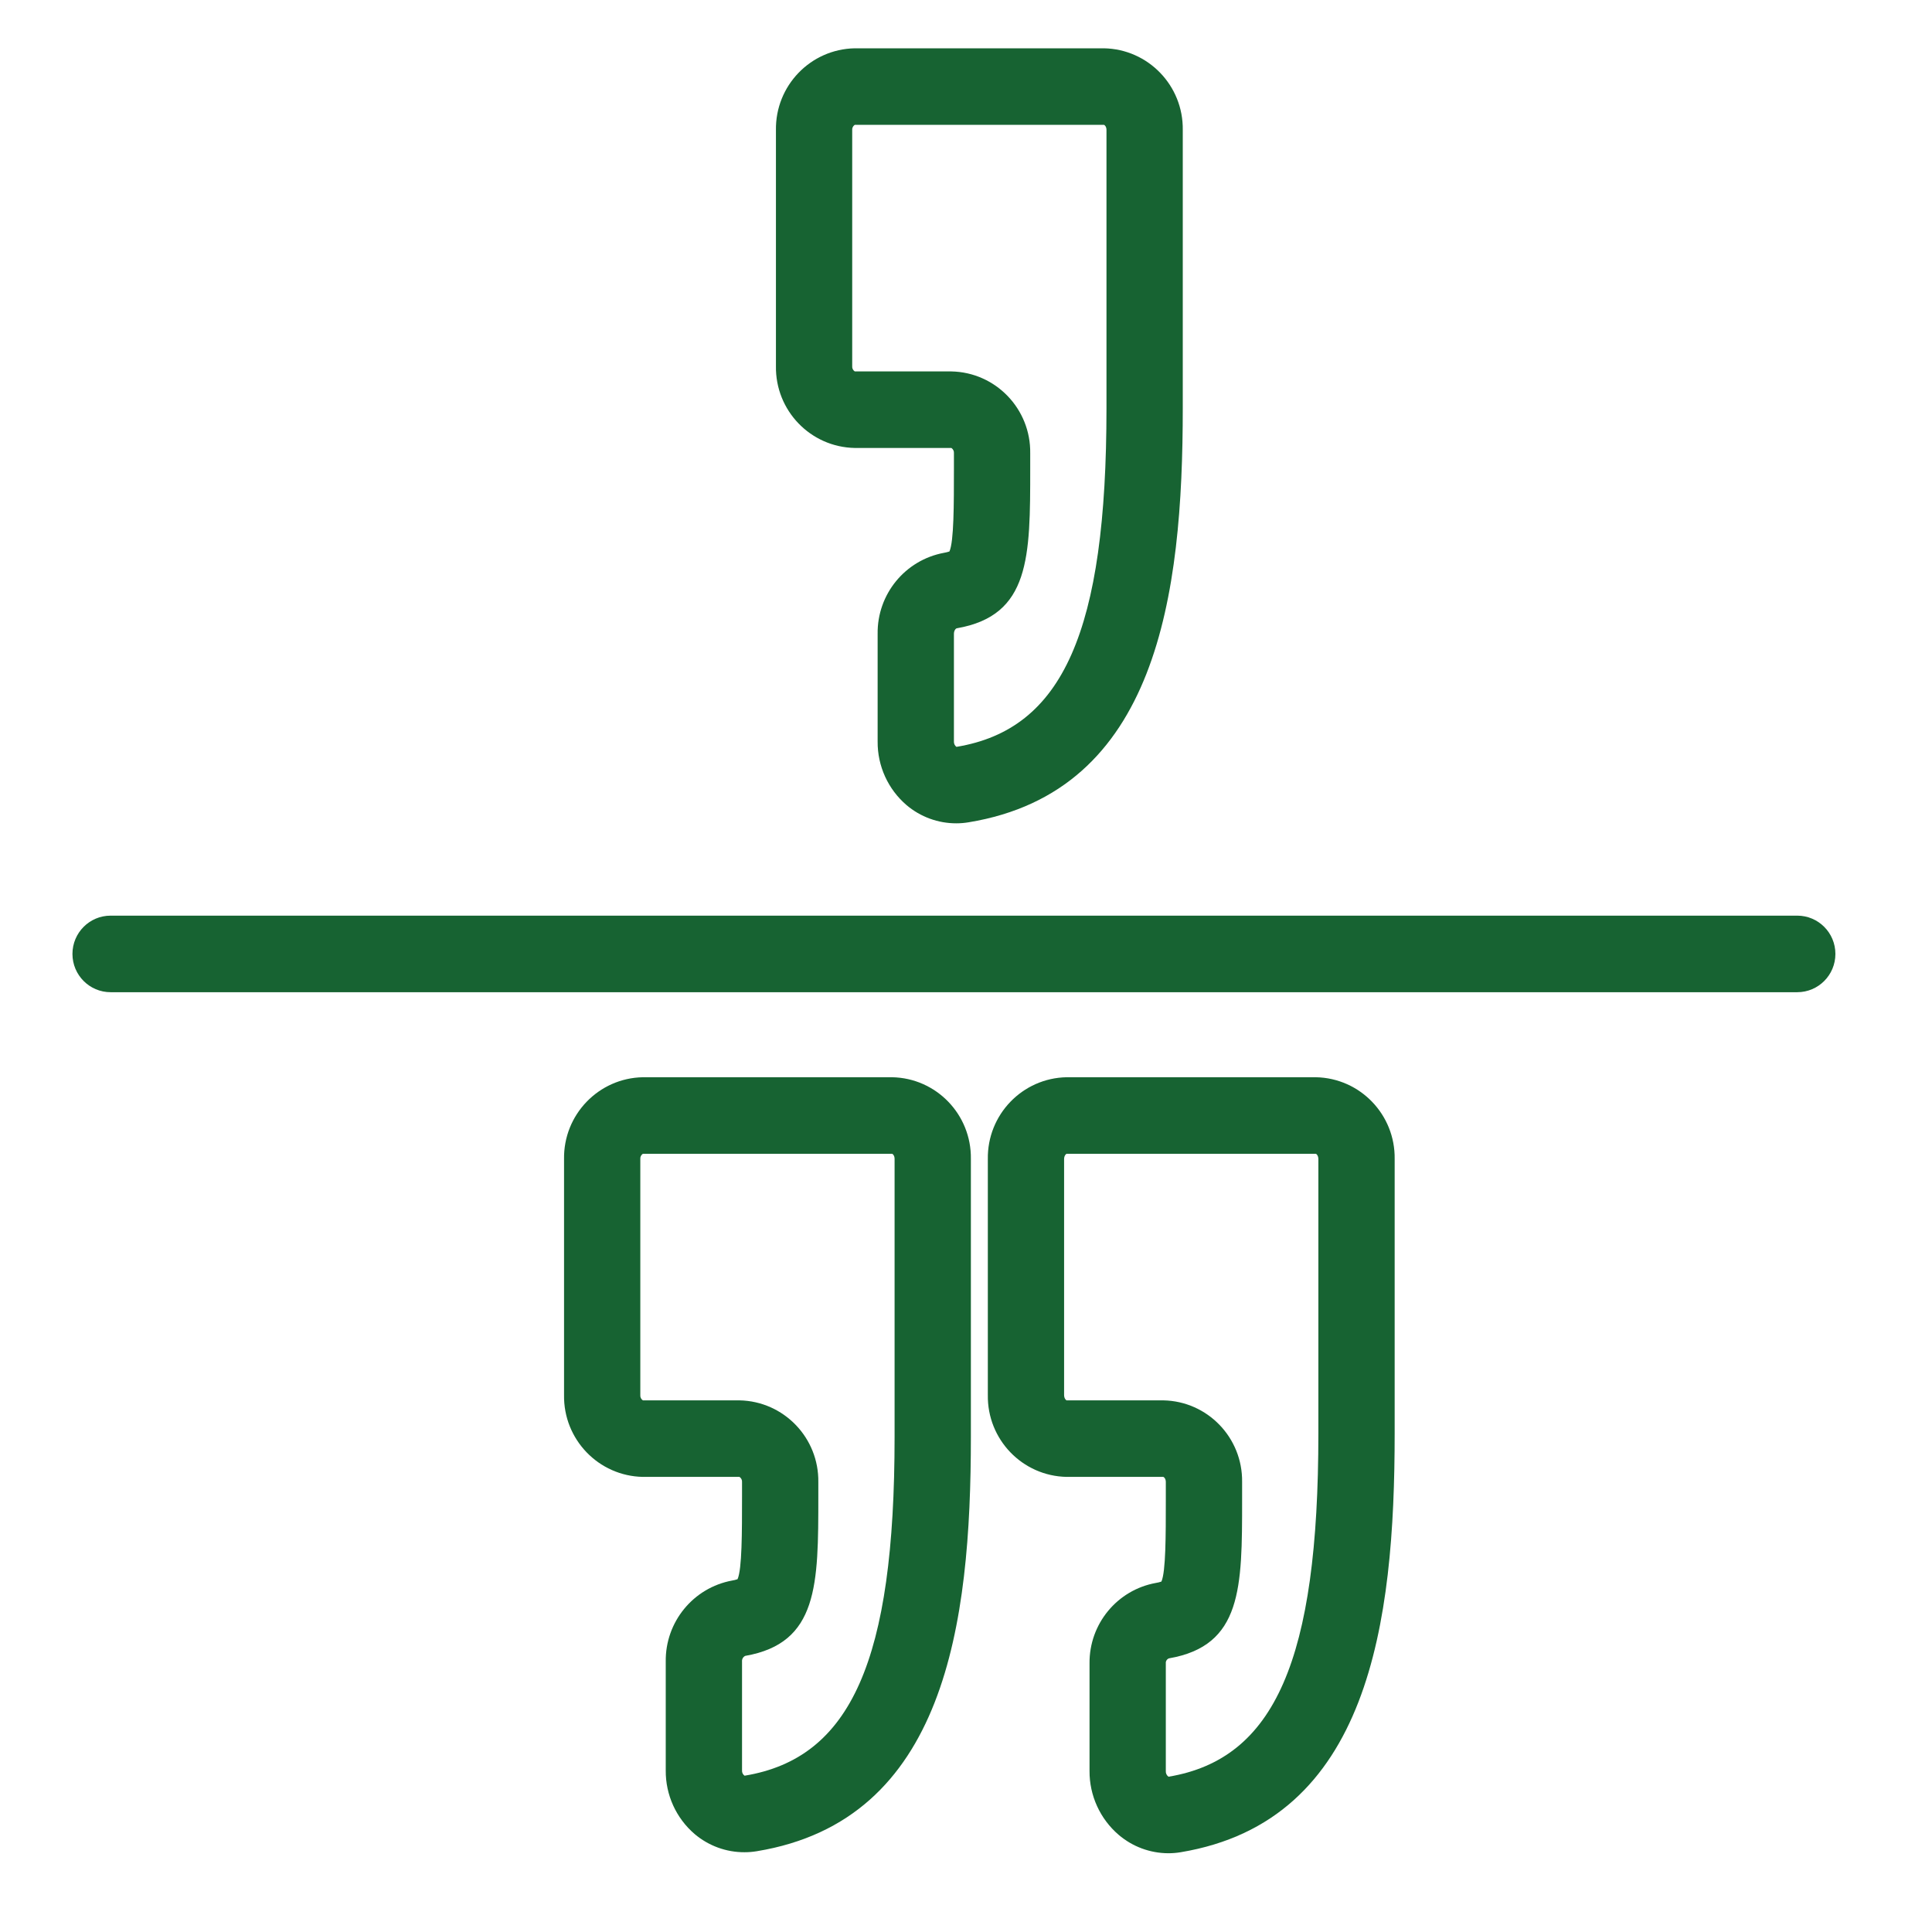 <?xml version="1.0" encoding="UTF-8"?>
<svg width="80px" height="80px" viewBox="0 0 80 80" version="1.1" xmlns="http://www.w3.org/2000/svg" xmlns:xlink="http://www.w3.org/1999/xlink">
    <!-- Generator: Sketch 59.1 (86144) - https://sketch.com -->
    <title>icon/csv/quotes</title>
    <desc>Created with Sketch.</desc>
    <g id="icon/csv/quotes" stroke="none" stroke-width="1" fill="none" fill-rule="evenodd">
        <g id="convert-csv-icons-08" transform="translate(3, 2)" fill="#176332" fill-rule="nonzero">
            <g id="Group" transform="translate(0, 0)">
                <path d="M45.376,74.739 C44.622,74.736 43.893,74.466 43.319,73.975 C42.55,73.314 42.109,72.347 42.115,71.331 L42.115,66.88 C42.098,65.245 43.259,63.836 44.863,63.546 C44.941,63.534 45.017,63.515 45.092,63.489 C45.274,63.077 45.274,61.57 45.274,60.113 L45.274,59.366 C45.274,59.222 45.19,59.155 45.169,59.155 L41.168,59.155 C39.334,59.12 37.875,57.604 37.904,55.764 L37.904,45.996 C37.875,44.157 39.334,42.64 41.168,42.606 L51.486,42.606 C53.32,42.64 54.779,44.157 54.75,45.996 L54.75,57.359 C54.75,65.204 53.697,73.398 45.888,74.697 C45.719,74.725 45.547,74.739 45.376,74.739 L45.376,74.739 Z M41.168,45.775 C41.147,45.775 41.062,45.849 41.062,45.996 L41.062,55.764 C41.062,55.912 41.147,55.986 41.168,55.986 L45.169,55.986 C46.999,56.019 48.458,57.53 48.433,59.366 L48.433,60.113 C48.433,63.743 48.433,66.144 45.404,66.669 C45.317,66.701 45.264,66.788 45.274,66.88 L45.274,71.331 C45.266,71.425 45.309,71.517 45.386,71.57 C49.787,70.835 51.591,66.718 51.591,57.359 L51.591,45.996 C51.591,45.849 51.507,45.775 51.486,45.775 L41.168,45.775 Z" id="Shape"></path>
                <path d="M27.828,74.697 C27.073,74.7 26.341,74.432 25.764,73.944 C24.997,73.287 24.558,72.322 24.567,71.31 L24.567,66.803 C24.545,65.162 25.706,63.744 27.315,63.447 C27.392,63.435 27.467,63.416 27.54,63.391 C27.726,62.979 27.726,61.444 27.726,59.958 L27.726,59.377 C27.735,59.289 27.694,59.203 27.621,59.155 L23.62,59.155 C21.786,59.12 20.326,57.604 20.356,55.764 L20.356,45.996 C20.326,44.157 21.786,42.64 23.62,42.606 L33.938,42.606 C35.768,42.638 37.227,44.15 37.202,45.986 L37.202,57.504 C37.202,65.25 36.149,73.37 28.337,74.655 C28.168,74.683 27.998,74.697 27.828,74.697 Z M23.62,45.775 C23.546,45.823 23.505,45.909 23.514,45.996 L23.514,55.764 C23.505,55.852 23.546,55.938 23.62,55.986 L27.621,55.986 C29.454,56.021 30.914,57.537 30.885,59.377 L30.885,59.958 C30.885,63.62 30.885,66.039 27.856,66.567 C27.768,66.611 27.716,66.705 27.726,66.803 L27.726,71.31 C27.72,71.396 27.76,71.479 27.831,71.528 C32.243,70.803 34.043,66.739 34.043,57.504 L34.043,45.986 C34.043,45.842 33.959,45.775 33.938,45.775 L23.62,45.775 Z" id="Shape"></path>
                <path d="M36.602,32.092 C35.847,32.094 35.115,31.827 34.538,31.338 C33.771,30.681 33.332,29.717 33.341,28.704 L33.341,24.246 C33.319,22.605 34.48,21.188 36.089,20.891 C36.166,20.878 36.241,20.859 36.314,20.835 C36.5,20.423 36.5,18.887 36.5,17.401 L36.5,16.771 C36.509,16.683 36.468,16.598 36.395,16.549 L32.394,16.549 C30.56,16.515 29.1,14.998 29.13,13.158 L29.13,3.391 C29.1,1.551 30.56,0.035 32.394,-3.55271368e-15 L42.712,-3.55271368e-15 C44.542,0.033 46.001,1.544 45.976,3.38 L45.976,14.898 C45.976,22.644 44.923,30.764 37.111,32.049 C36.942,32.077 36.772,32.092 36.602,32.092 Z M32.394,3.169 C32.32,3.217 32.279,3.303 32.288,3.391 L32.288,13.158 C32.279,13.246 32.32,13.332 32.394,13.38 L36.395,13.38 C38.228,13.415 39.688,14.932 39.659,16.771 L39.659,17.401 C39.659,21.063 39.659,23.482 36.63,24.014 C36.577,24.014 36.5,24.109 36.5,24.246 L36.5,28.704 C36.495,28.791 36.535,28.875 36.605,28.926 C41.017,28.197 42.817,24.134 42.817,14.898 L42.817,3.38 C42.817,3.236 42.733,3.169 42.712,3.169 L32.394,3.169 Z" id="Shape"></path>
                <path d="M71.421,39.085 L1.579,39.085 C0.707,39.085 7.10542736e-15,38.375 7.10542736e-15,37.5 C7.10542736e-15,36.625 0.707,35.915 1.579,35.915 L71.421,35.915 C72.293,35.915 73,36.625 73,37.5 C73,38.375 72.293,39.085 71.421,39.085 L71.421,39.085 Z" id="Path"></path>
            </g>
        </g>
    </g>
</svg>